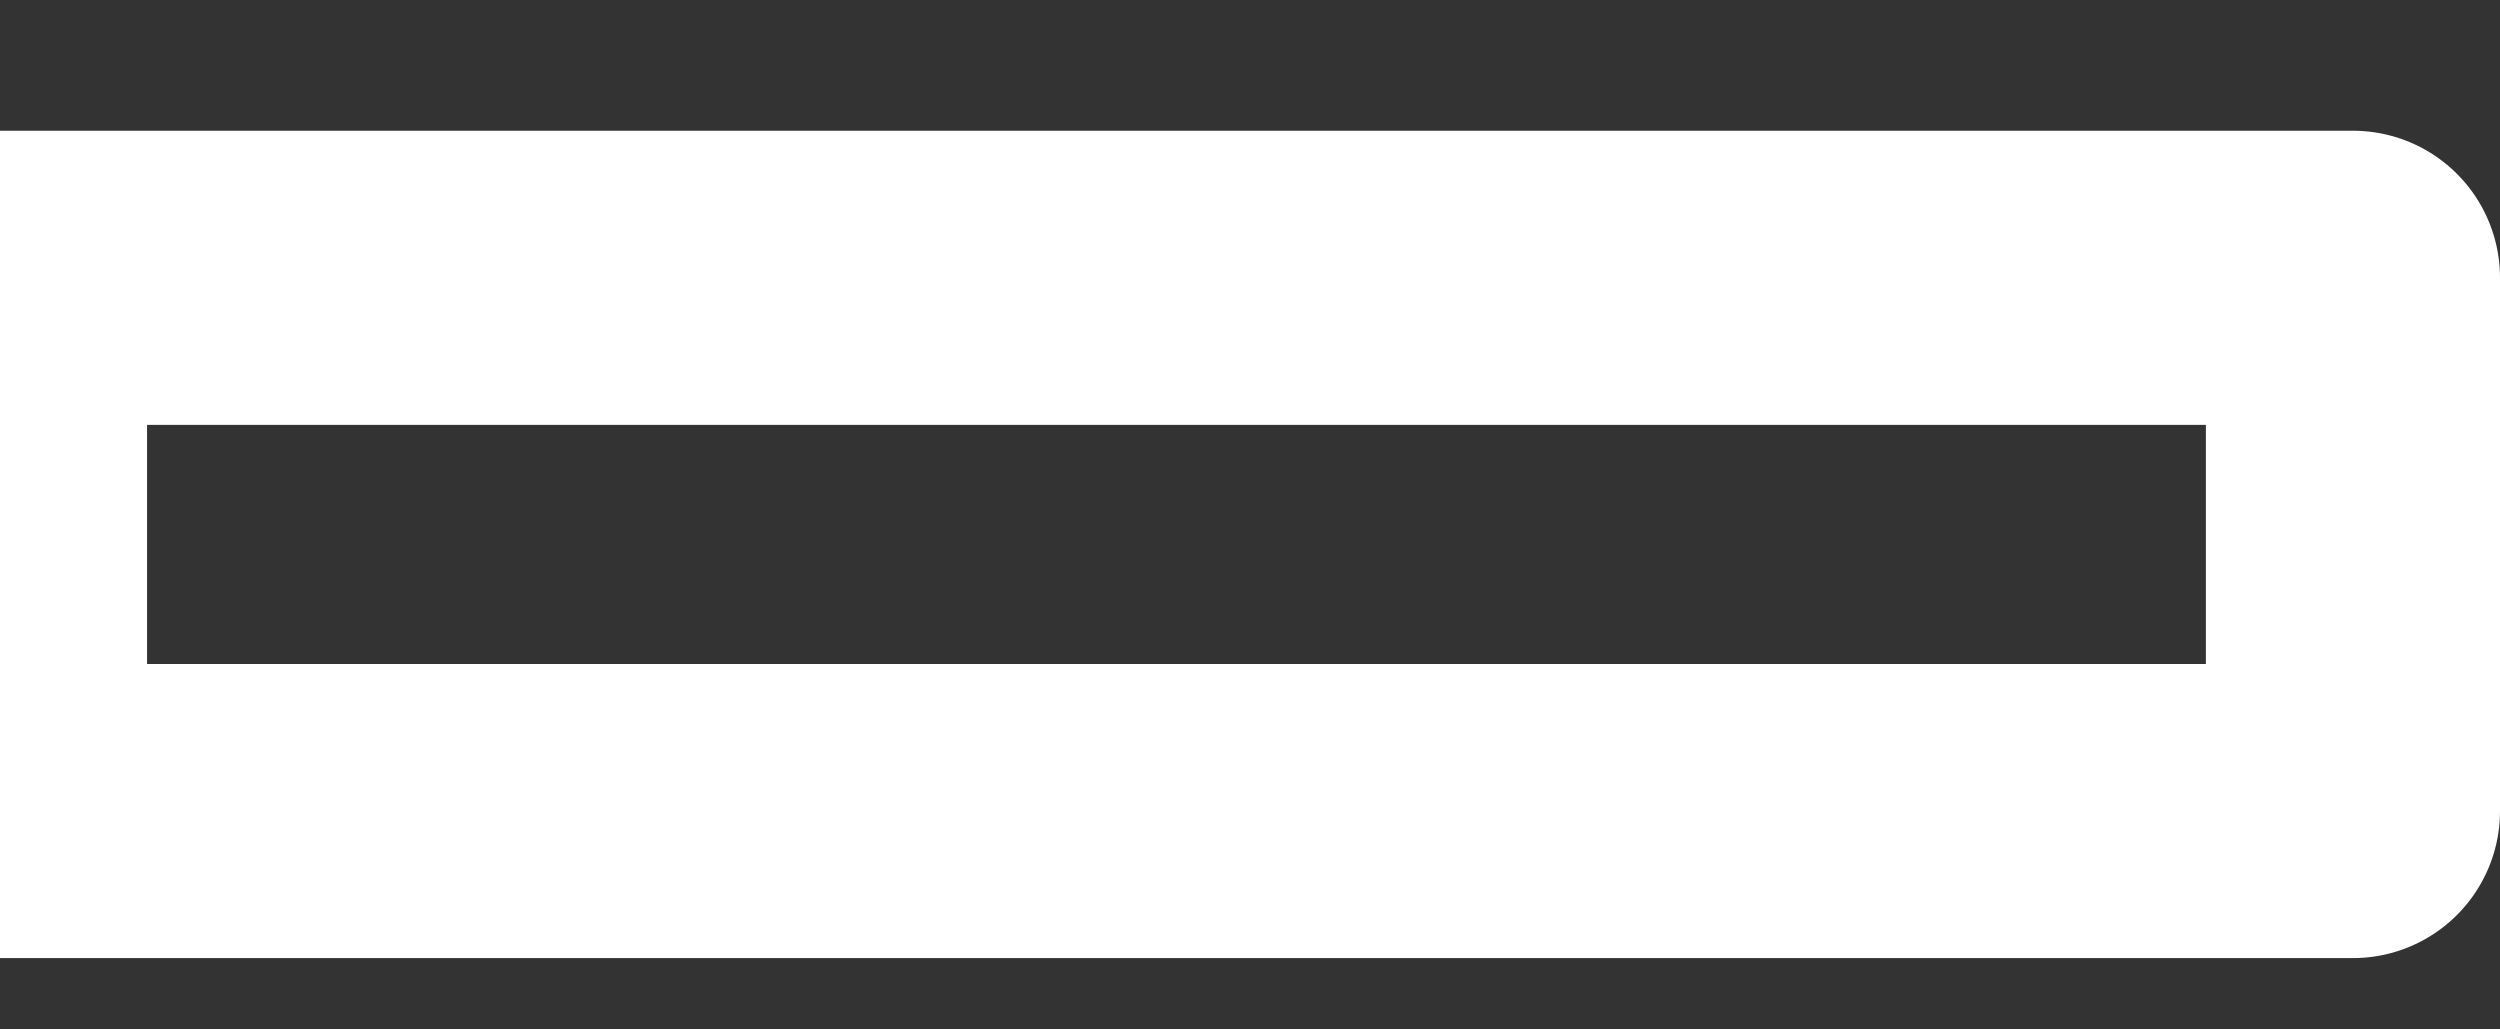 <svg width="17" height="7" viewBox="0 0 17 7" fill="none" xmlns="http://www.w3.org/2000/svg">
<rect x="0" y="0" width="17" height="7" fill="#333333" stroke="none"/>
<rect y="1.889" width="16" height="3.626" stroke="white" stroke-width="2" stroke-linecap="round" stroke-linejoin="round"/>
</svg>
